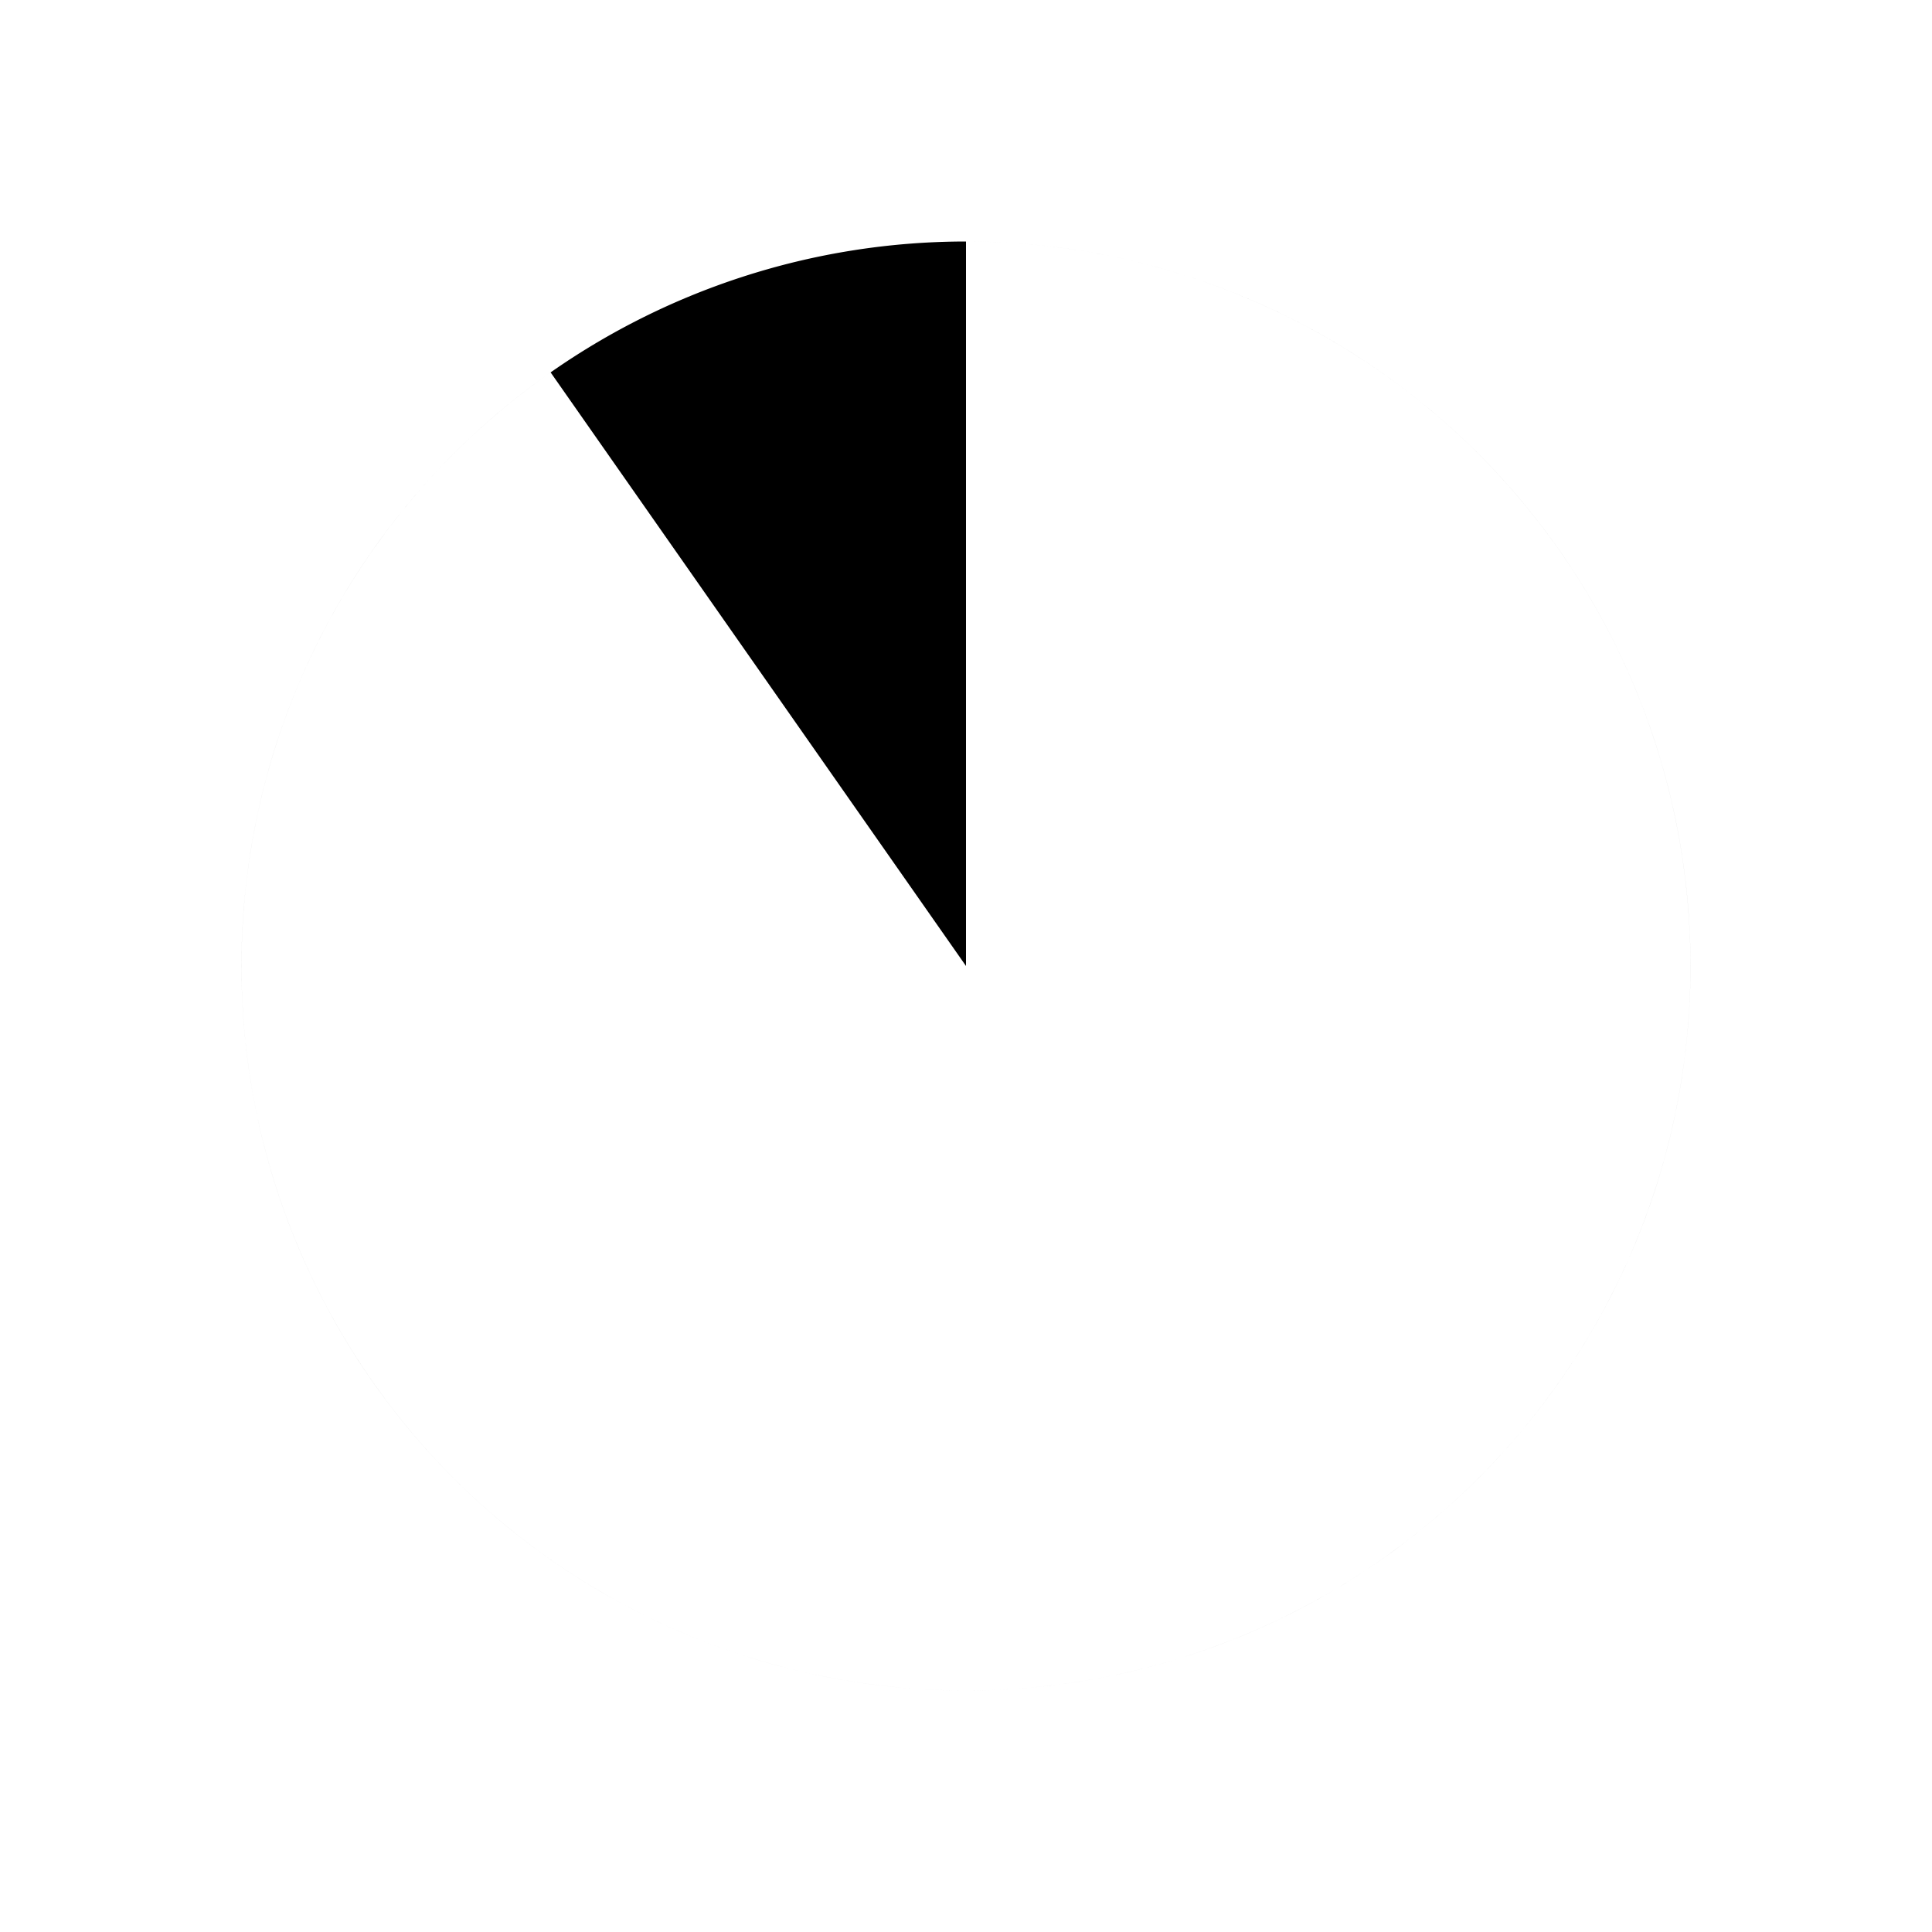 <!--
tags: [ninety, percentage, nine-tenths, fraction, portion, slice, division, segment, part, component]
unicode: "fed7"
version: "3.4"
-->
<svg
  xmlns="http://www.w3.org/2000/svg"
  width="24"
  height="24"
  viewBox="0 0 24 24"
  fill="none"
  stroke="currentColor"
  stroke-width="2"
  stroke-linecap="round"
  stroke-linejoin="round"
>
    <path d="M12 3a9 9 0 1 1 -5.16 1.626l5.16 7.374zM3 12a9 9 0 1 0 18 0a9 9 0 0 0 -18 0" fill="currentColor" stroke="none" />
</svg>

